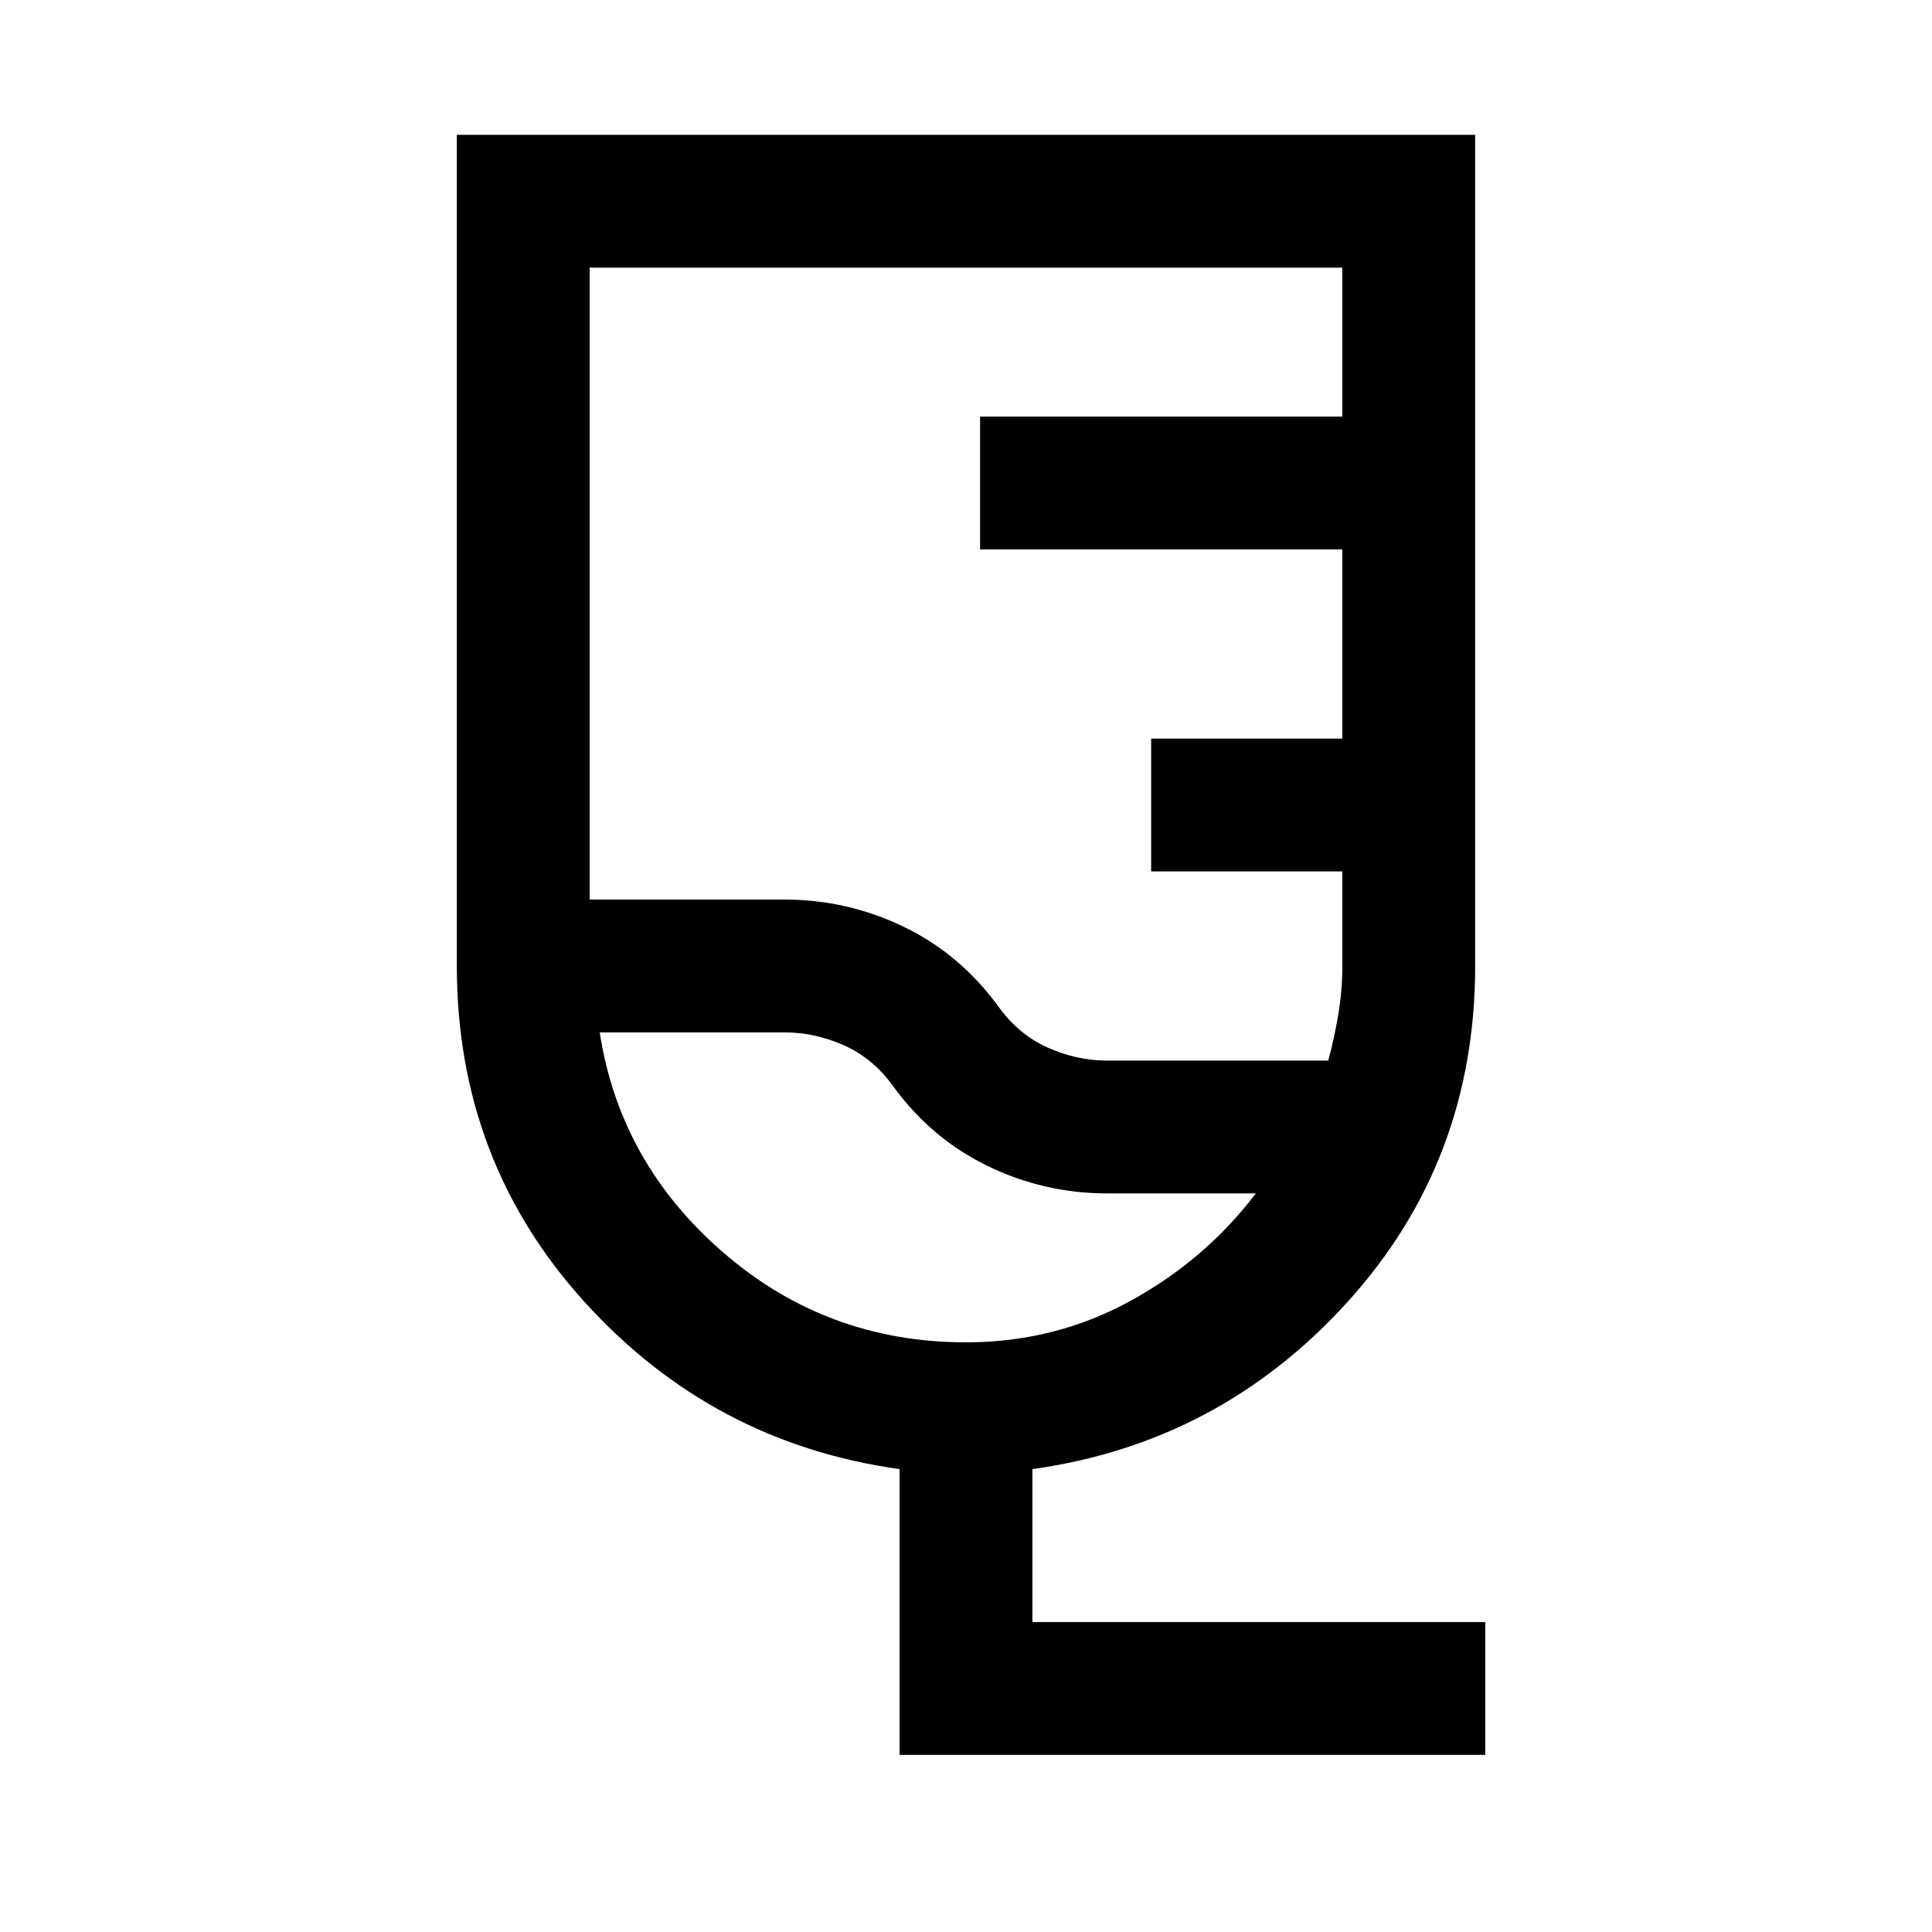 <svg xmlns="http://www.w3.org/2000/svg" height="24" width="24"><path d="M18.45 21.8h-7.275v-3.55q-2.325-.325-3.912-2.075Q5.675 14.425 5.675 12V1.675h12.65V12q0 2.425-1.587 4.175-1.588 1.75-3.913 2.075v1.9h5.625Zm-4.7-8.625h2.75q.075-.275.125-.575.05-.3.05-.6v-1.175H14.3v-1.65h2.375v-2.35h-4.5v-1.65h4.5v-1.85h-9.35v7.85H9.75q.775 0 1.475.337.7.338 1.175.988.25.35.612.512.363.163.738.163Zm-1.75 3.5q1.1 0 2.038-.512.937-.513 1.562-1.338h-1.85q-.775 0-1.475-.338-.7-.337-1.175-.987-.25-.35-.612-.513-.363-.162-.738-.162h-2.3q.25 1.625 1.538 2.737 1.287 1.113 3.012 1.113Zm-.675-3.325Z"/></svg>